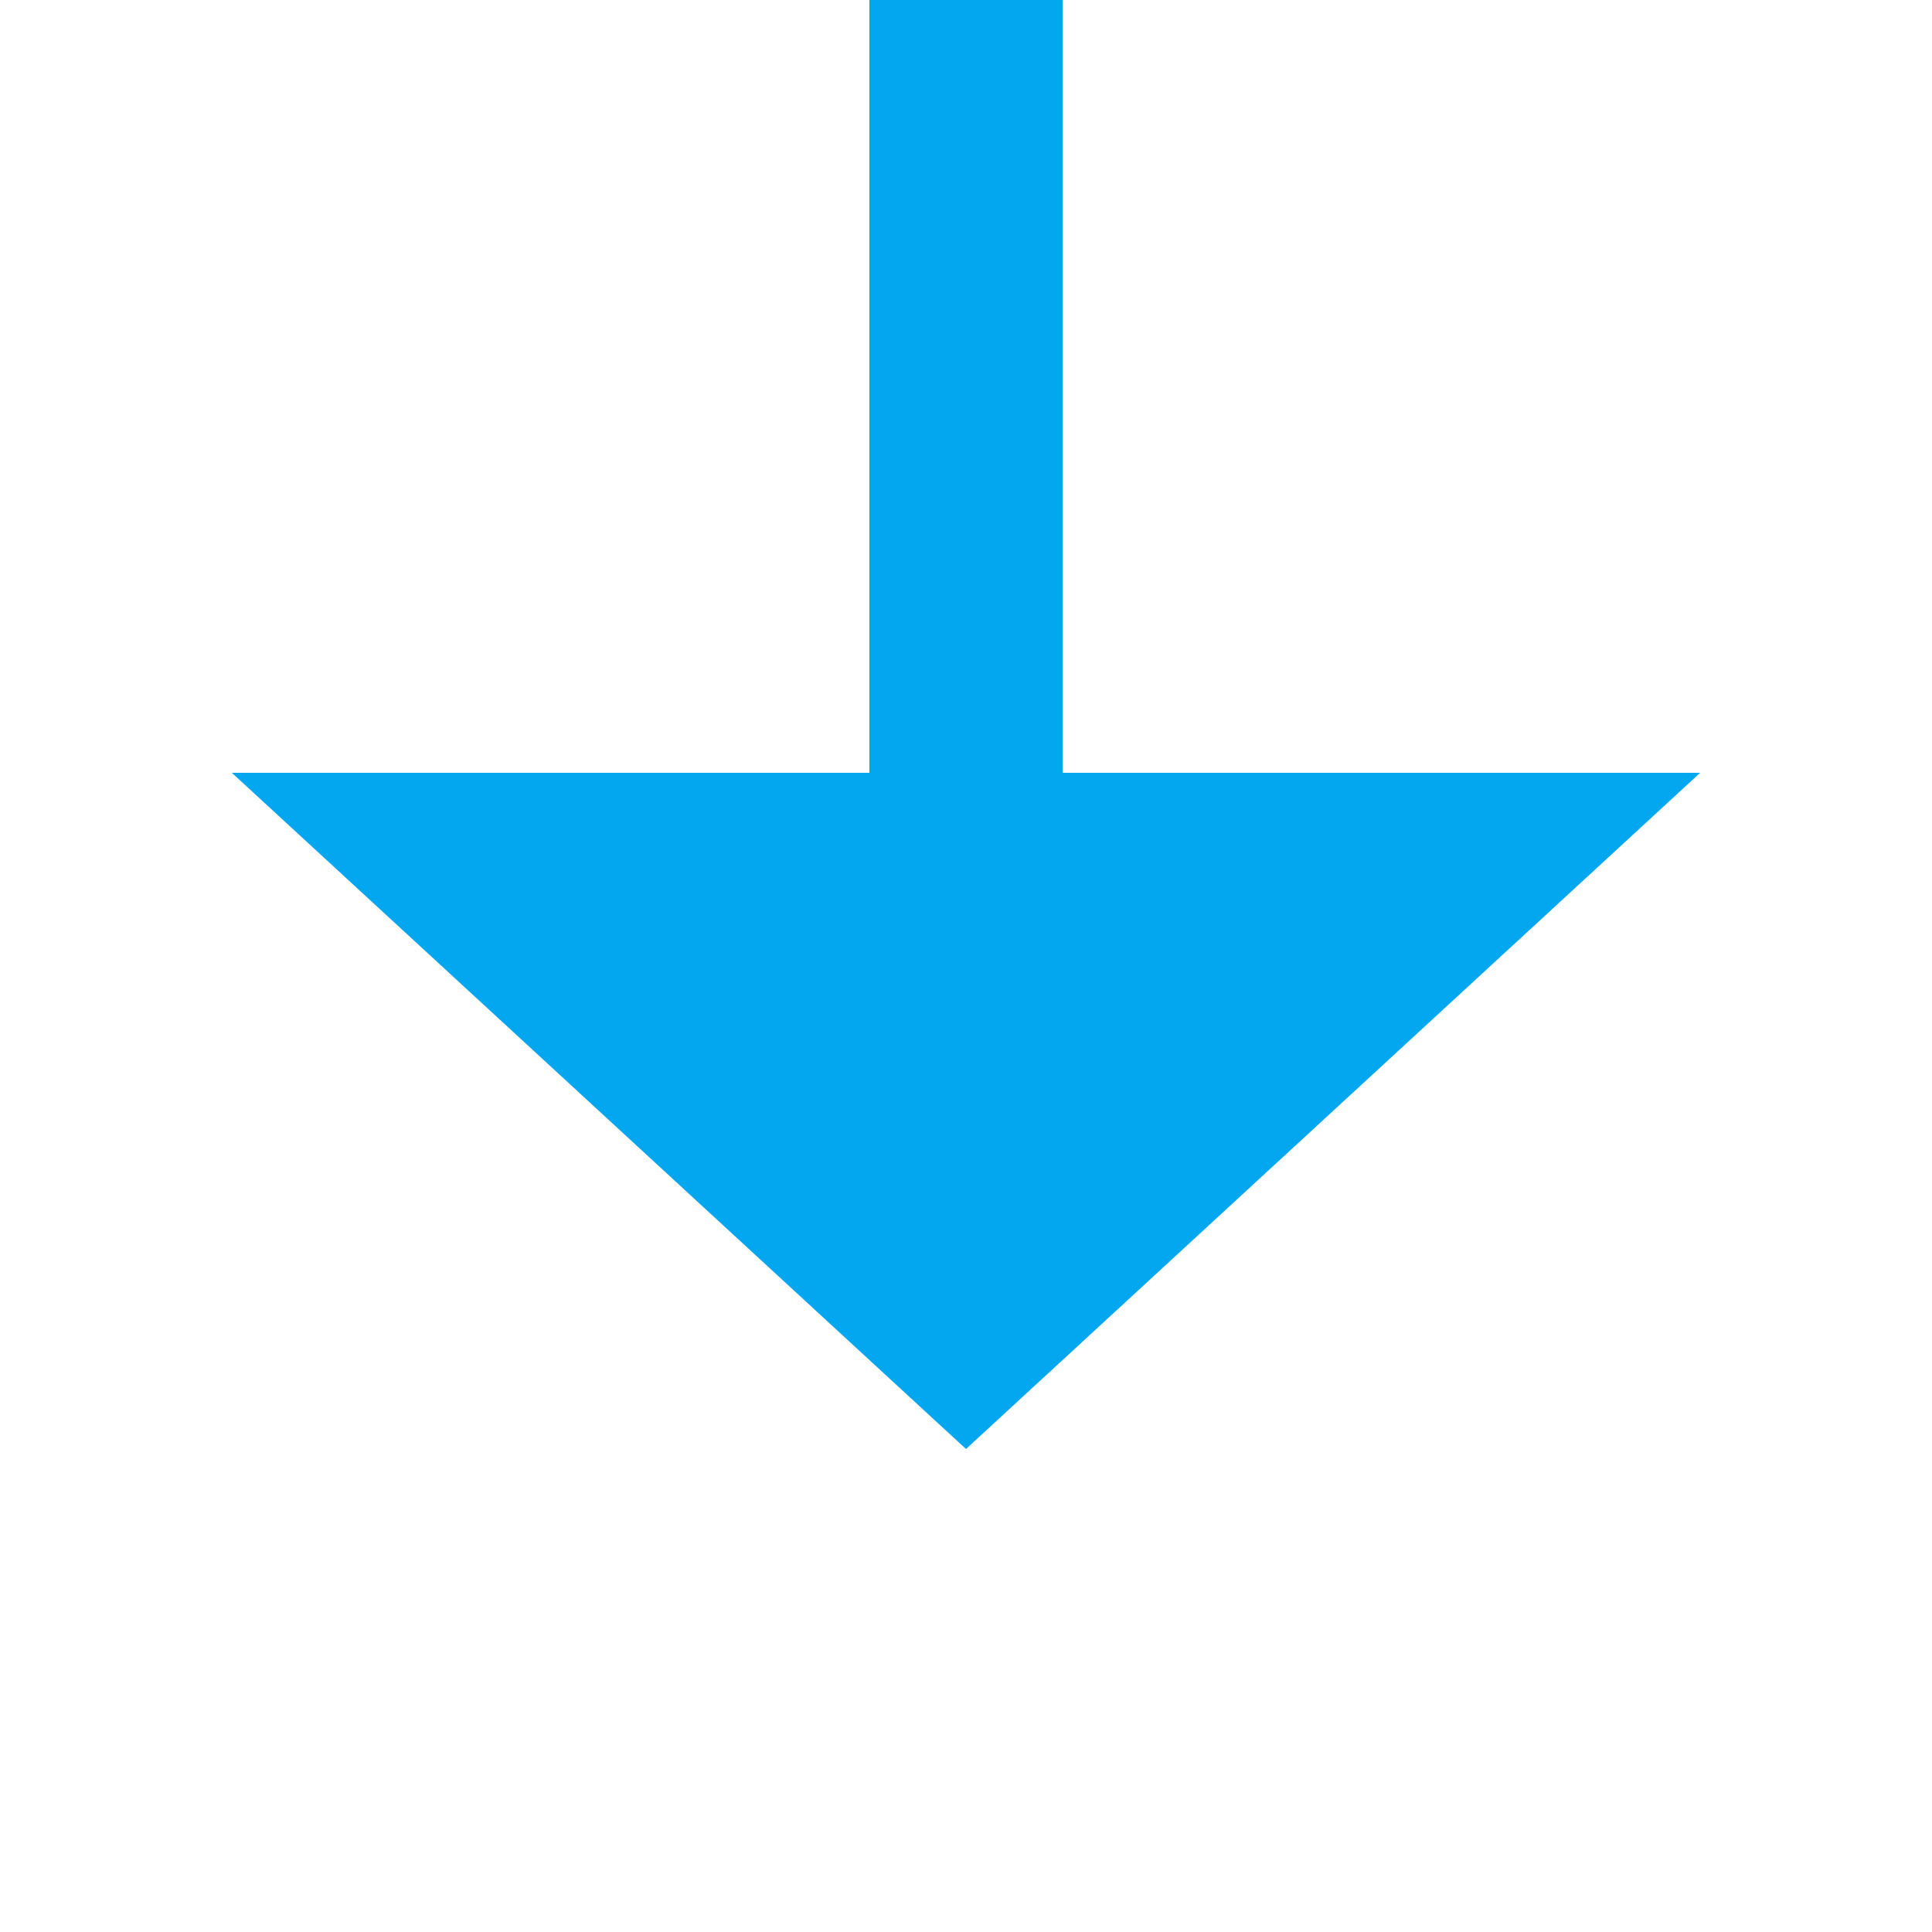 ﻿<?xml version="1.0" encoding="utf-8"?>
<svg version="1.1" xmlns:xlink="http://www.w3.org/1999/xlink" width="20px" height="20px" preserveAspectRatio="xMinYMid meet" viewBox="210 706  20 18" xmlns="http://www.w3.org/2000/svg">
  <path d="M 220 660  L 220 714  " stroke-width="2" stroke="#02a7f0" fill="none" />
  <path d="M 212.4 713  L 220 720  L 227.6 713  L 212.4 713  Z " fill-rule="nonzero" fill="#02a7f0" stroke="none" />
</svg>